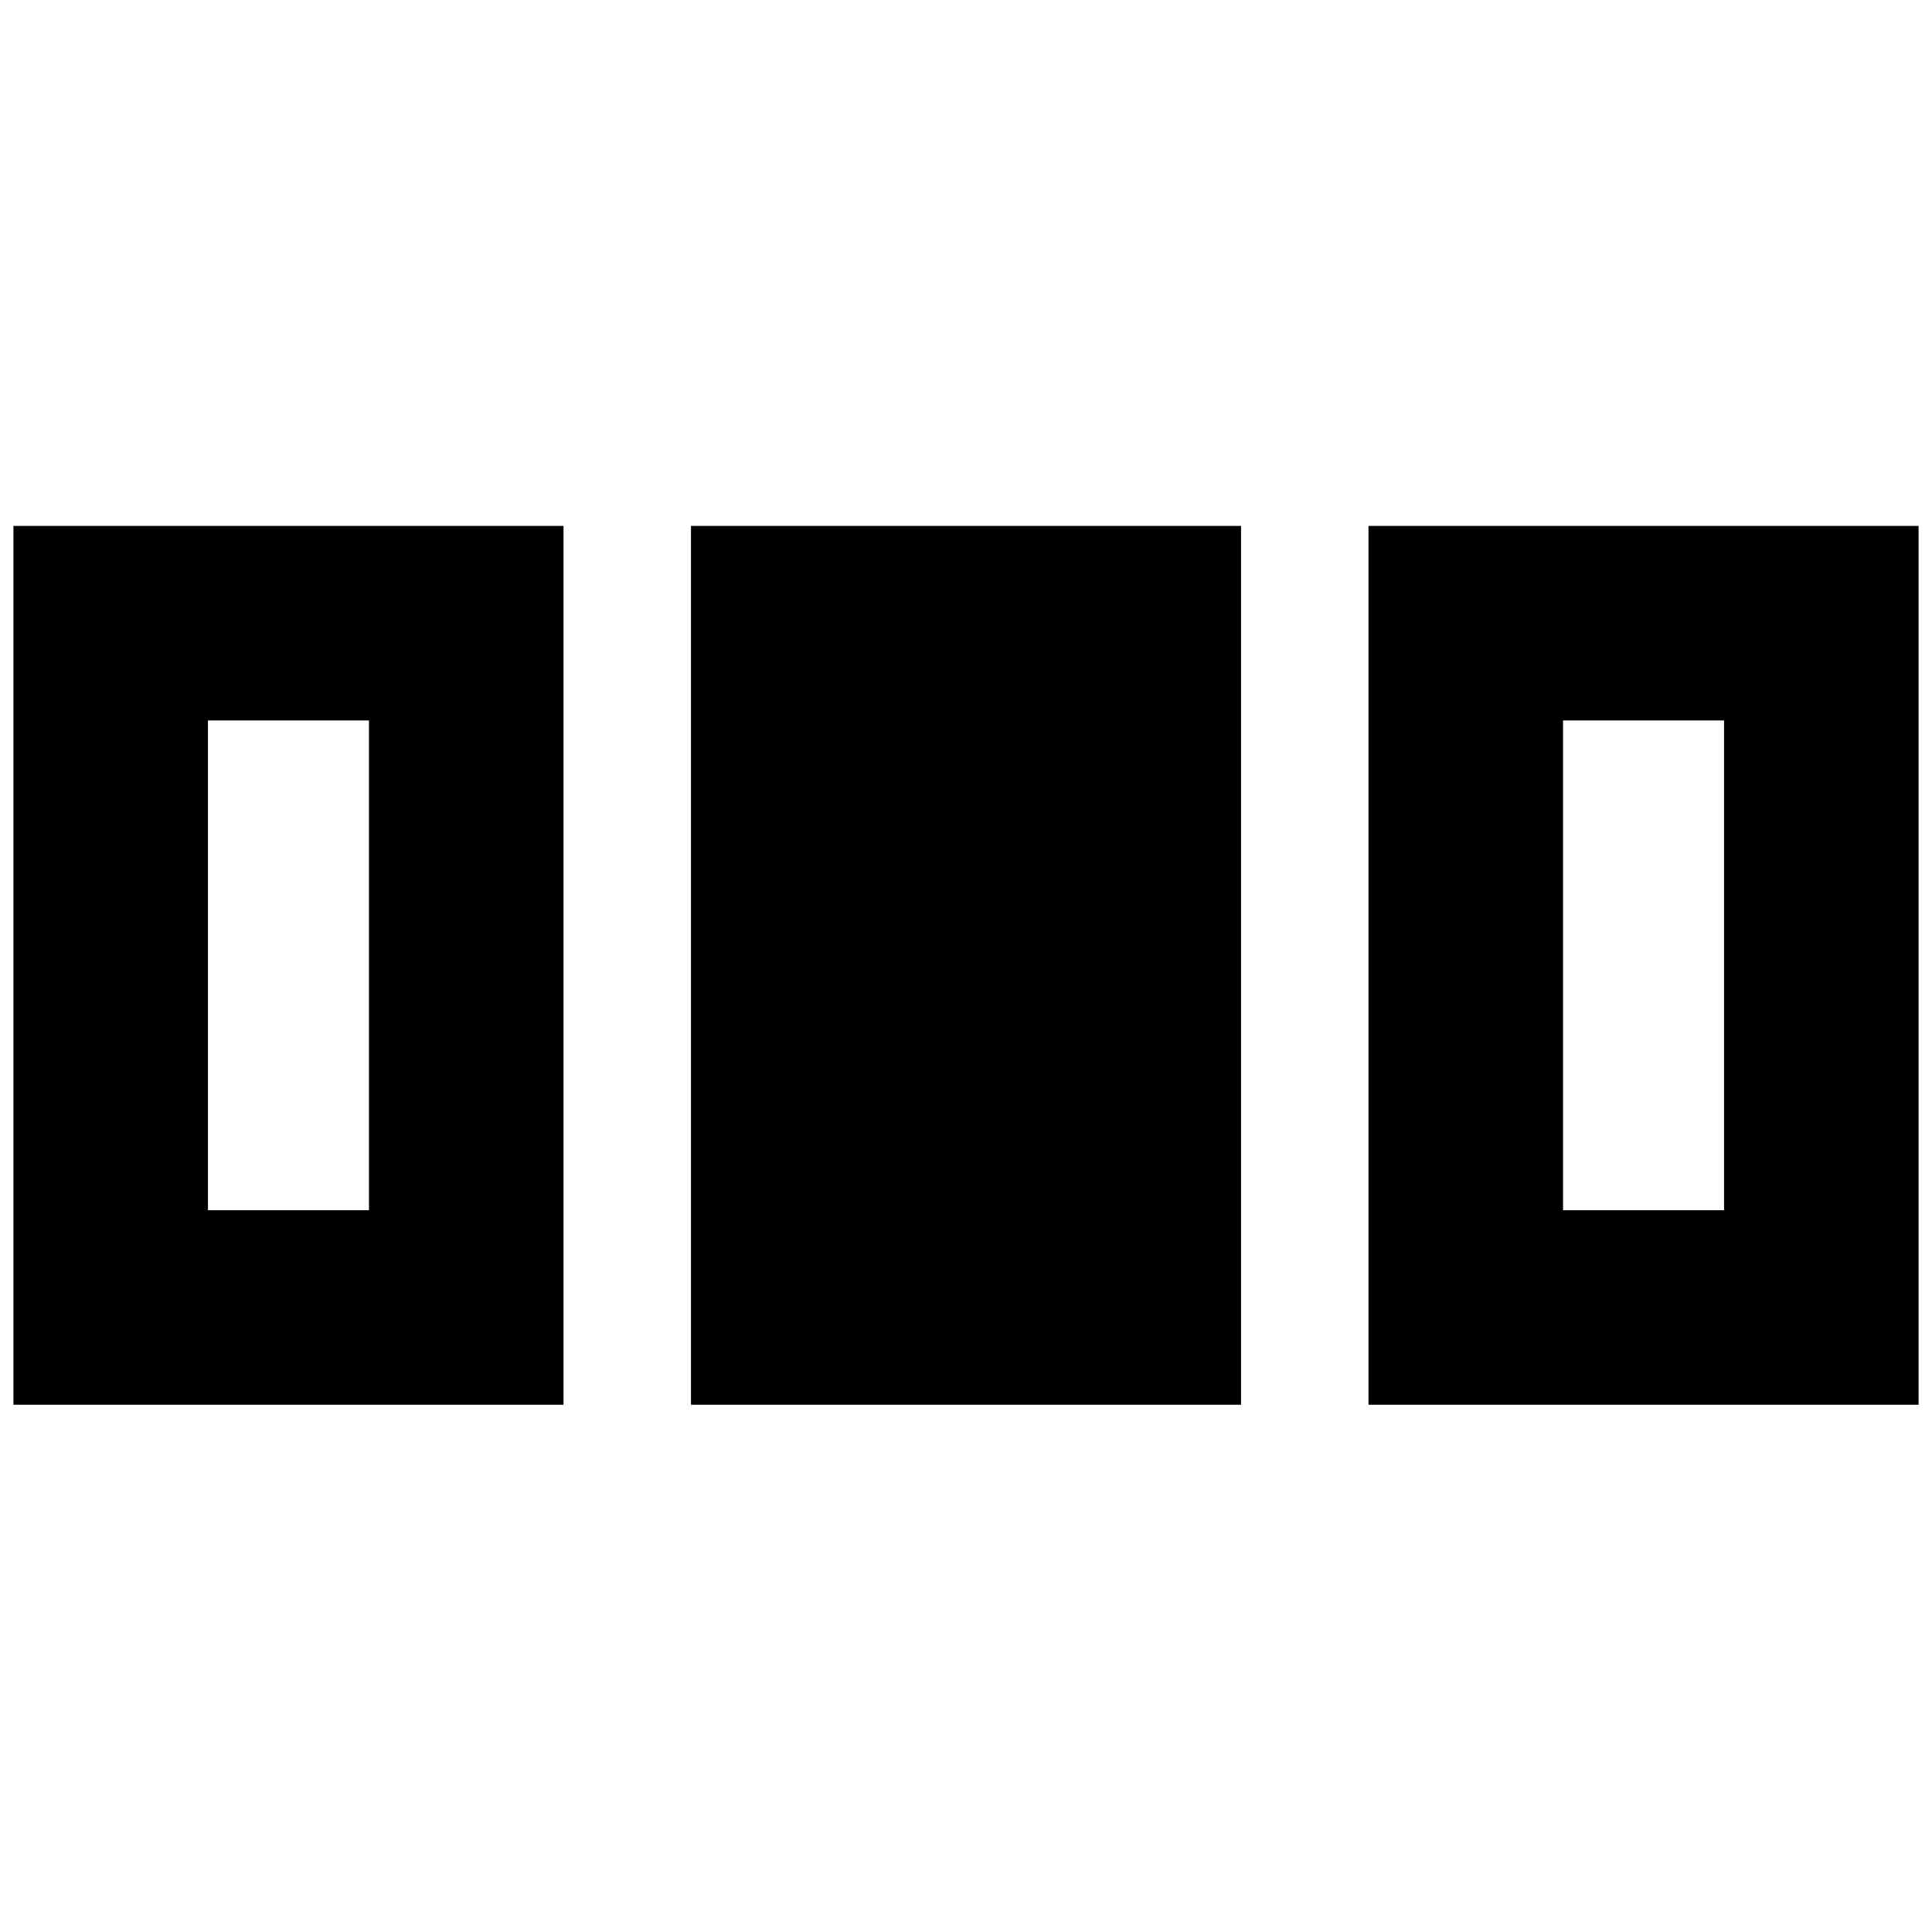 <svg xmlns="http://www.w3.org/2000/svg" height="40" viewBox="0 96 960 960" width="40"><path d="M6.667 794V357.333H280V794H6.667Zm336.666 0V357.333h273.334V794H343.333ZM680 794V357.333h273.333V794H680Zm-576.667-96.666h80.001V454h-80.001v243.334Zm673.333 0h80.001V454h-80.001v243.334Z"/></svg>